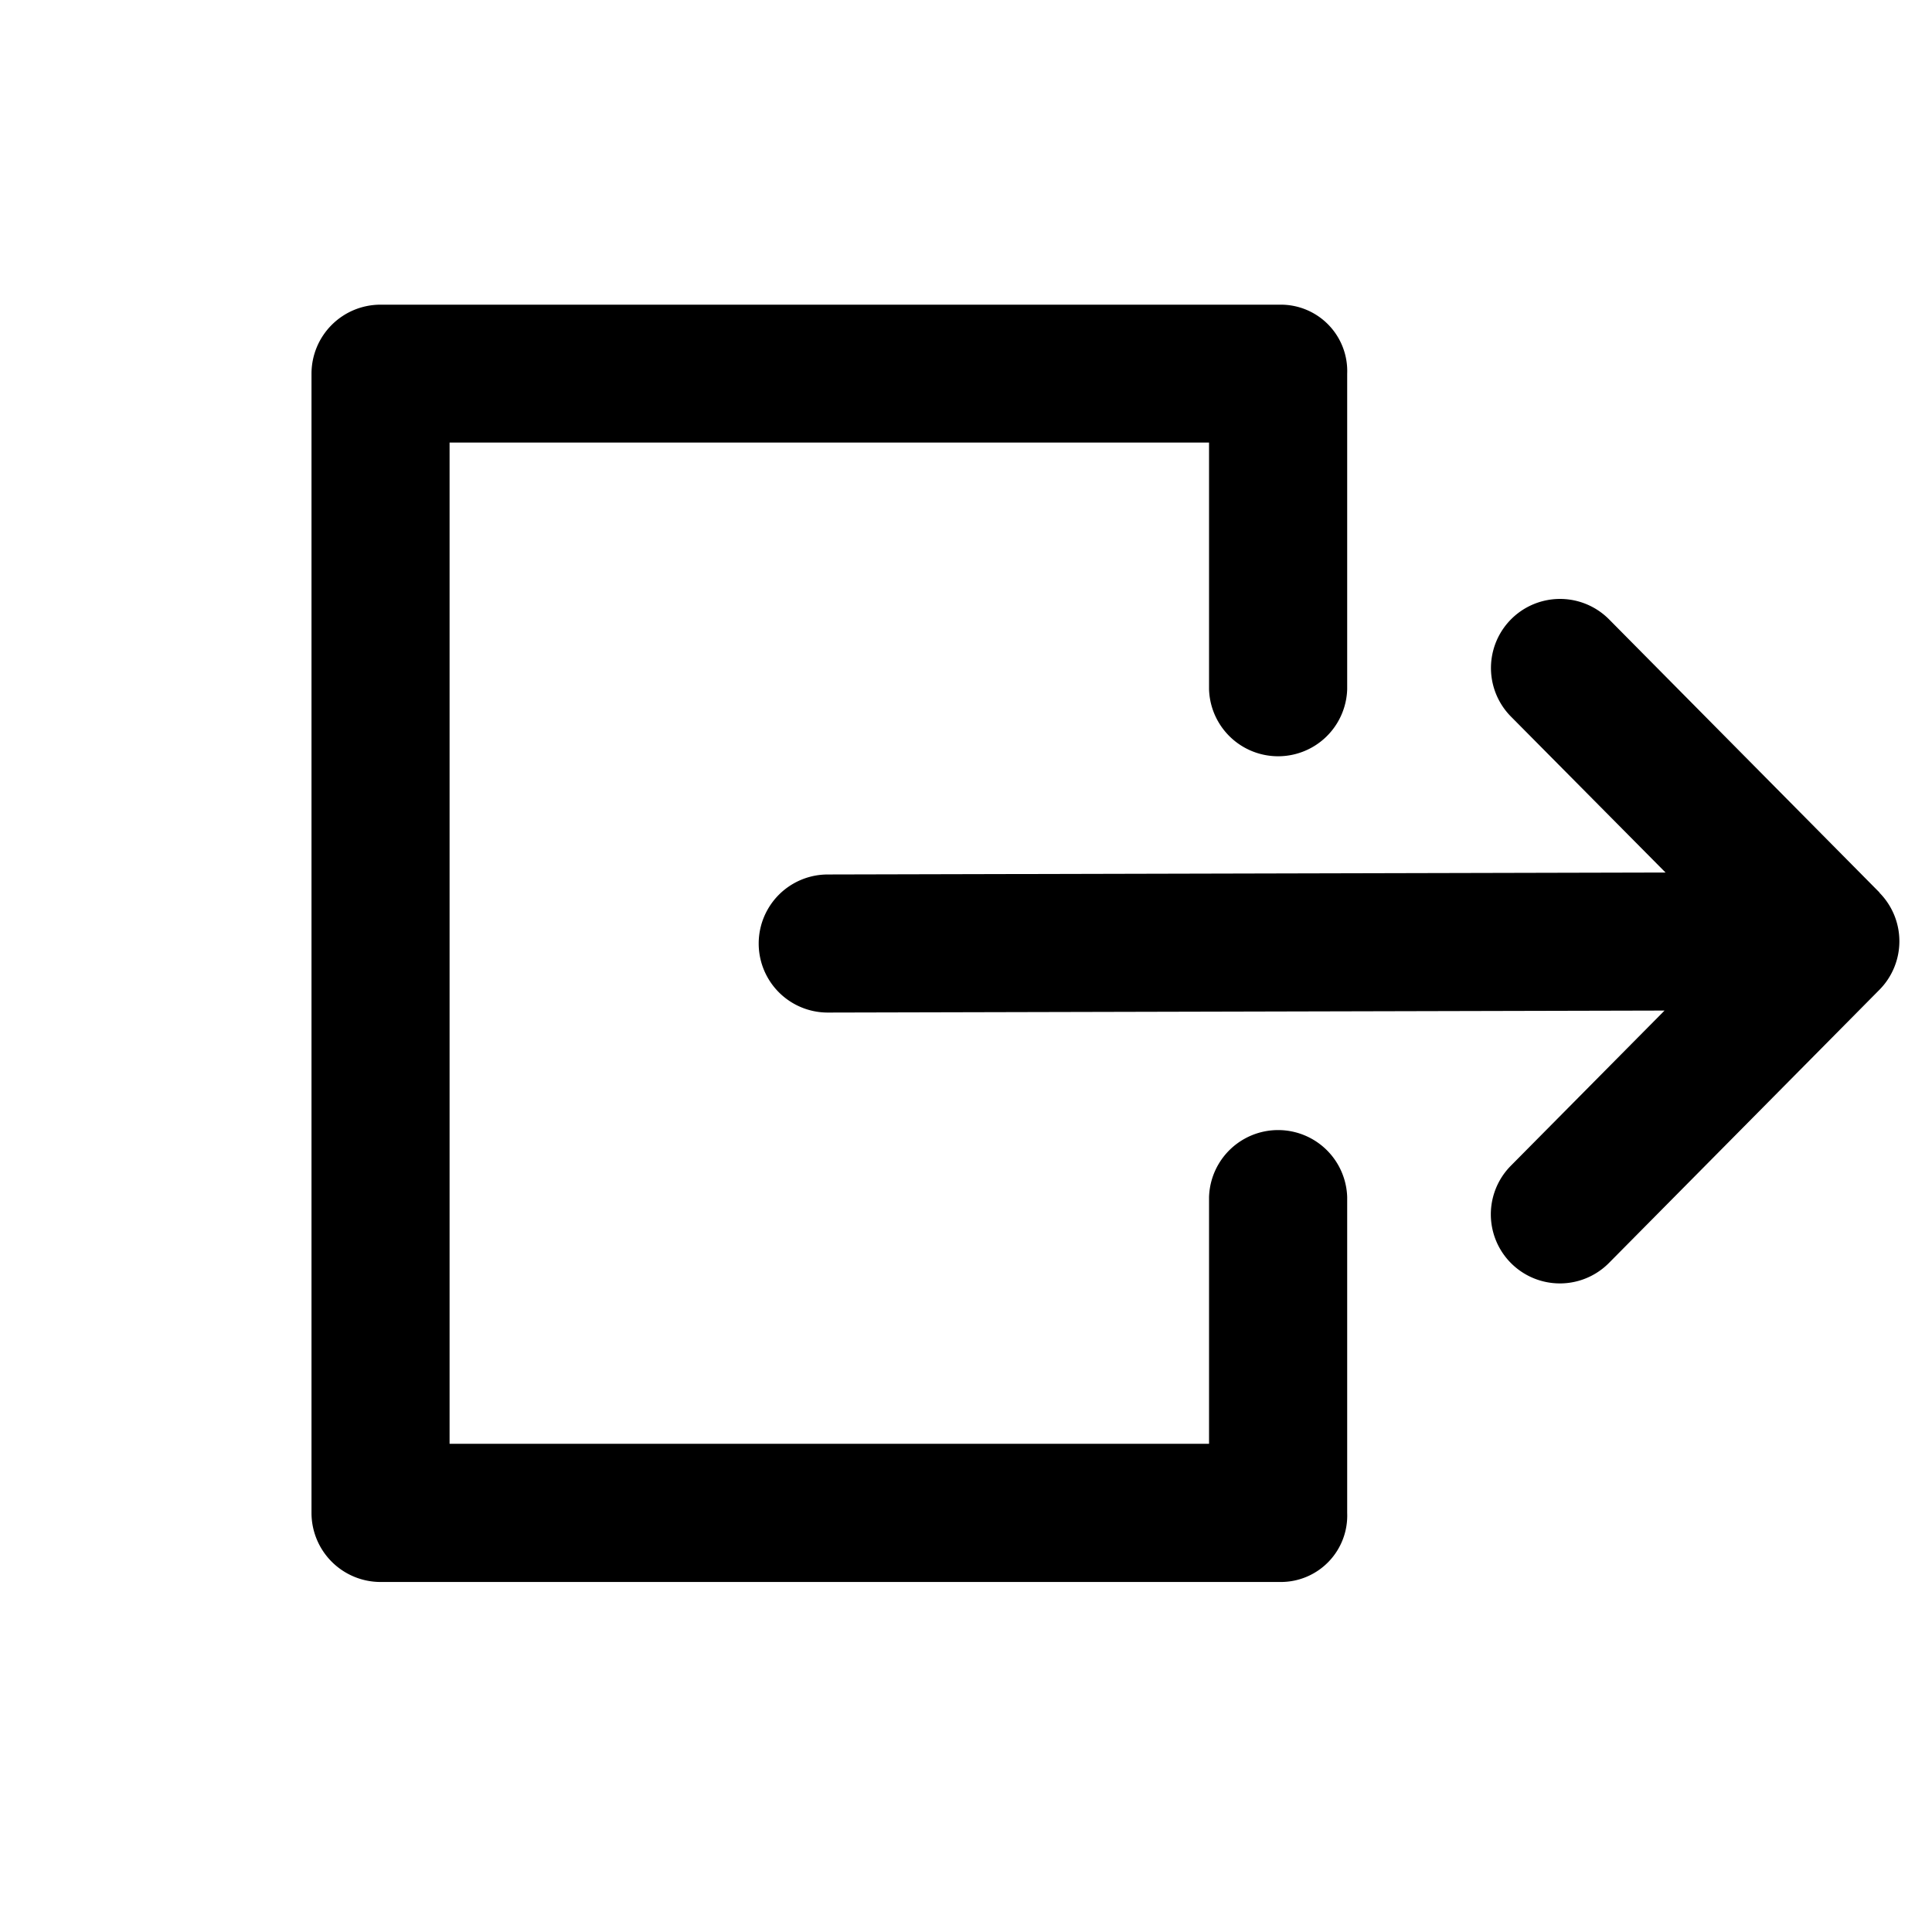 <svg xmlns="http://www.w3.org/2000/svg" width="30" height="30" viewBox="0 0 30 30"><defs><style>.a{fill:none;}</style></defs><g transform="translate(-6059 5539)"><g transform="translate(-1177 -330)"><rect class="a" width="30" height="30" transform="translate(7236 -5209)"/><path d="M4855.9,940.474v4.9a1.031,1.031,0,0,1-1.023,1.072h-13.987a1.073,1.073,0,0,1-1.072-1.072v-17.69a1.072,1.072,0,0,1,1.072-1.072h13.987a1.031,1.031,0,0,1,1.023,1.072v4.9a1.073,1.073,0,0,1-2.145,0v-3.831h-11.793V944.3h11.793v-3.831a1.073,1.073,0,0,1,2.145,0Zm8.267-4.733-4.2-4.242a1.072,1.072,0,1,0-1.524,1.509l2.4,2.421-13.009.031a1.072,1.072,0,0,0,0,2.144h0l12.994-.031-2.387,2.41a1.072,1.072,0,0,0,1.524,1.509l4.2-4.242A1.072,1.072,0,0,0,4864.163,935.741Z" transform="translate(2401.019 -6130.881)"/></g></g></svg>
